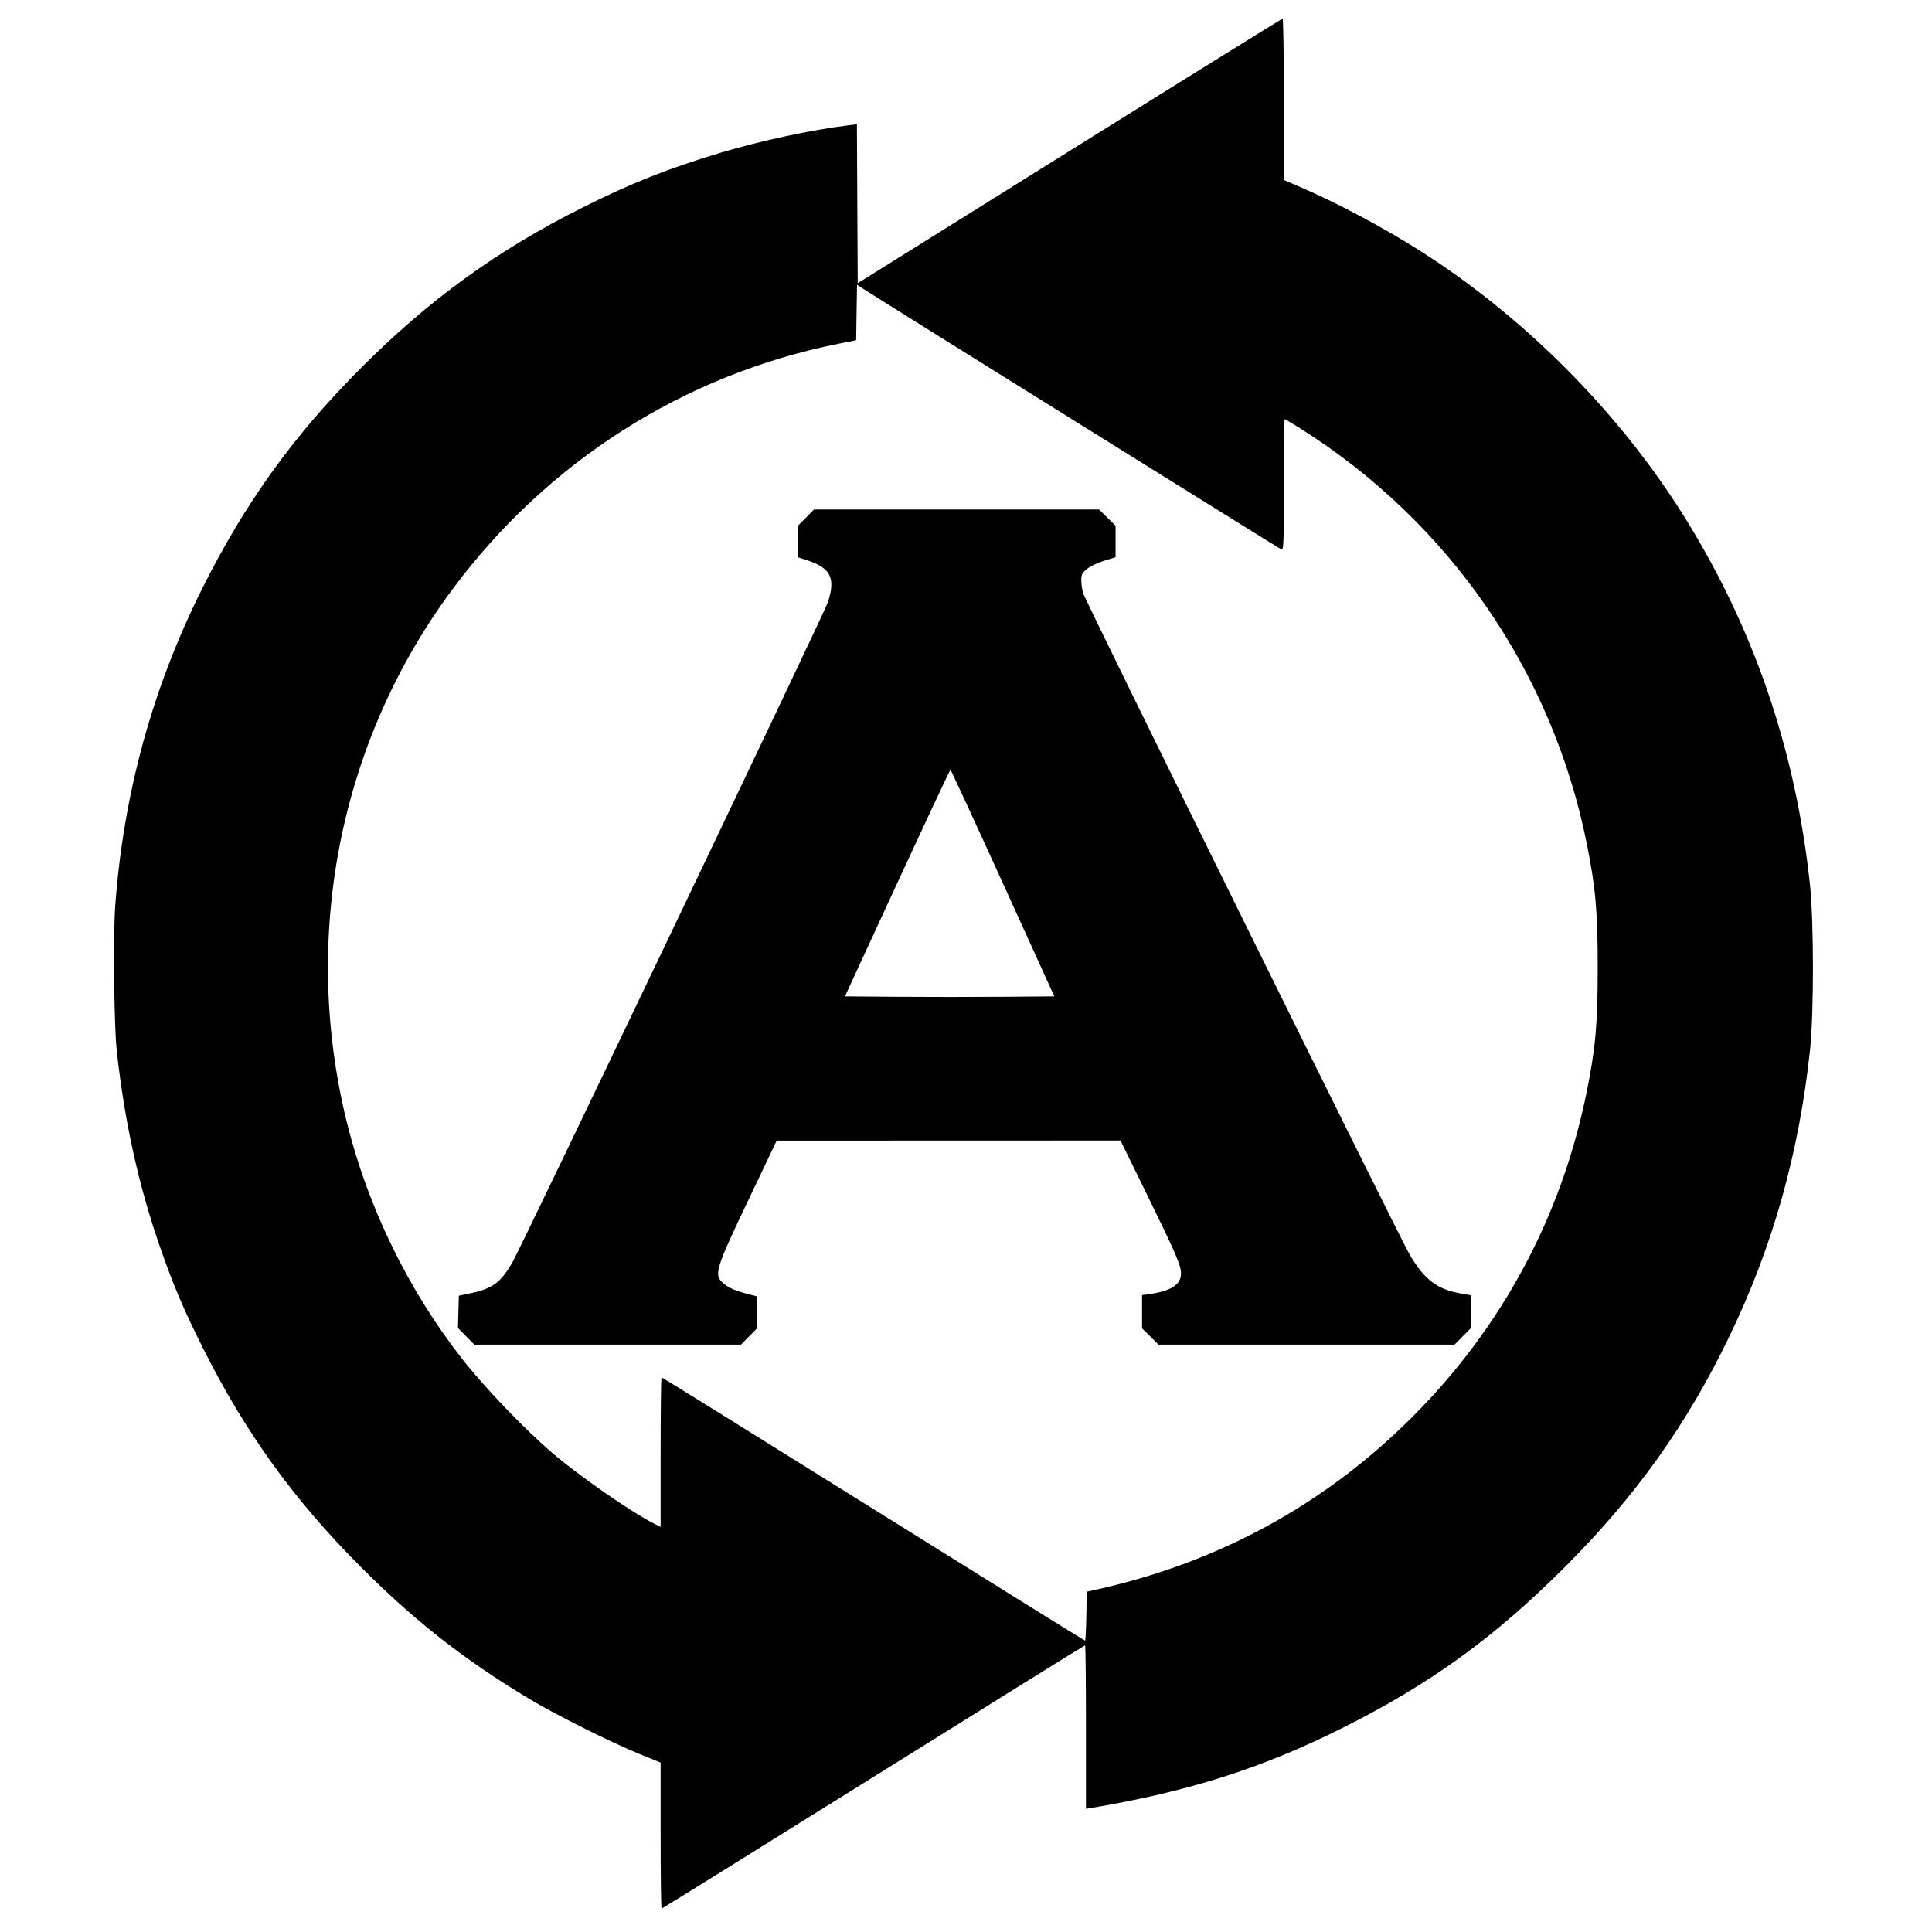 <svg xmlns="http://www.w3.org/2000/svg" width="1240" height="1240"><path d="M686.439 96.888L550.5 181.775l-.259-51.001-.259-51.002-5.741.692c-22.848 2.757-56.831 10.057-81.741 17.559-33.971 10.23-57.186 19.444-88.5 35.124-54.639 27.36-98.183 58.863-142.062 102.776-43.544 43.578-74.682 86.831-102.281 142.077-31.98 64.014-50.471 131.627-55.722 203.743-1.364 18.741-.735 77.098 1.001 92.757 5.077 45.812 14.063 86.52 27.813 126 8.47 24.318 15.135 40.011 27.398 64.5 27.102 54.122 58.086 97.169 100.838 140.093 34.976 35.118 66.627 59.959 108.515 85.17 16.657 10.025 51.931 27.694 70.25 35.189l14.25 5.83v46.859c0 25.773.284 46.859.63 46.859.347 0 61.513-38.025 135.926-84.5 74.413-46.475 135.554-84.5 135.87-84.5.316 0 .574 23.614.574 52.475v52.475l2.75-.462c62.811-10.544 109.833-25.458 161.25-51.145 56.848-28.399 98.331-58.426 144.028-104.252 45.111-45.239 77.328-90.404 104.541-146.559 28.05-57.88 45.018-117.934 52.138-184.532 2.528-23.648 2.494-82.621-.061-106.5-9.3-86.892-36.511-165.902-81.966-237.989-41.532-65.867-101.723-126.207-167.903-168.318-23.823-15.159-53.518-30.967-77.527-41.272L824 115.522V63.761c0-28.469-.365-51.761-.811-51.761-.446 0-61.984 38.199-136.75 84.888M549.773 200.582l-.273 17.781-11.5 2.302c-99.187 19.856-186.813 75.657-247.758 157.774-72.171 97.244-96.989 222.311-67.746 341.404 13.398 54.566 39.643 108.426 74.386 152.657 14.379 18.306 39.639 44.627 57.618 60.04 17.285 14.817 50.159 37.659 65.25 45.338l4.25 2.163V932.02c0-26.411.269-48.02.597-48.02.329 0 61.497 38.025 135.93 84.5 74.432 46.475 135.577 84.5 135.877 84.5.3 0 .669-7.071.821-15.714l.275-15.713 4-.869c79.542-17.271 148.295-54.59 204.955-111.249 57.6-57.601 95.813-128.8 111.878-208.455 5.761-28.565 7.111-43.751 7.111-80s-1.35-51.435-7.111-80c-22.197-110.06-88.403-205.929-183.651-265.936-5.294-3.335-9.863-6.064-10.153-6.064-.291 0-.529 18.948-.529 42.107 0 38.858-.128 42.058-1.664 41.469-1.298-.499-260.212-161.862-269.935-168.233l-2.354-1.542-.274 17.781m-32.557 131.699L512 337.563v20.072l5.25 1.685c15.936 5.114 19.195 11.384 14.128 27.18-2.052 6.394-197.187 414.691-202.586 423.886-7.776 13.243-12.924 16.88-28.292 19.987l-6 1.213-.287 10.388-.287 10.388 5.253 5.319 5.253 5.319h171.136l5.216-5.281 5.216-5.282v-20.36l-4.25-1.094c-9.509-2.447-14.102-4.353-17.341-7.197-6.436-5.651-5.59-8.442 16.791-55.41l17.3-36.304 110.328-.036L719.155 732l17.271 35.25c18.5 37.761 21.574 44.915 21.574 50.211 0 6.995-6.45 11.168-20.25 13.101l-4.75.665v21.341l5.281 5.216 5.282 5.216h190.005l5.216-5.281 5.216-5.282V831.32l-6.901-1.233c-14.764-2.638-22.934-8.893-32.257-24.693-6.649-11.27-208.466-420.077-209.758-424.894-.59-2.2-1.075-5.88-1.078-8.177-.005-3.591.505-4.598 3.629-7.174 2.003-1.651 6.942-4.011 11-5.256l7.365-2.26v-20.201l-5.281-5.216-5.282-5.216H522.432l-5.216 5.281M575.9 566.762L542.3 639.5l33.923.263c18.658.145 48.897.145 67.198 0l33.276-.263-33.099-72.748c-18.204-40.012-33.323-72.744-33.598-72.738-.275.005-15.62 32.742-34.1 72.748" fill="undefined" fill-rule="evenodd"/></svg>